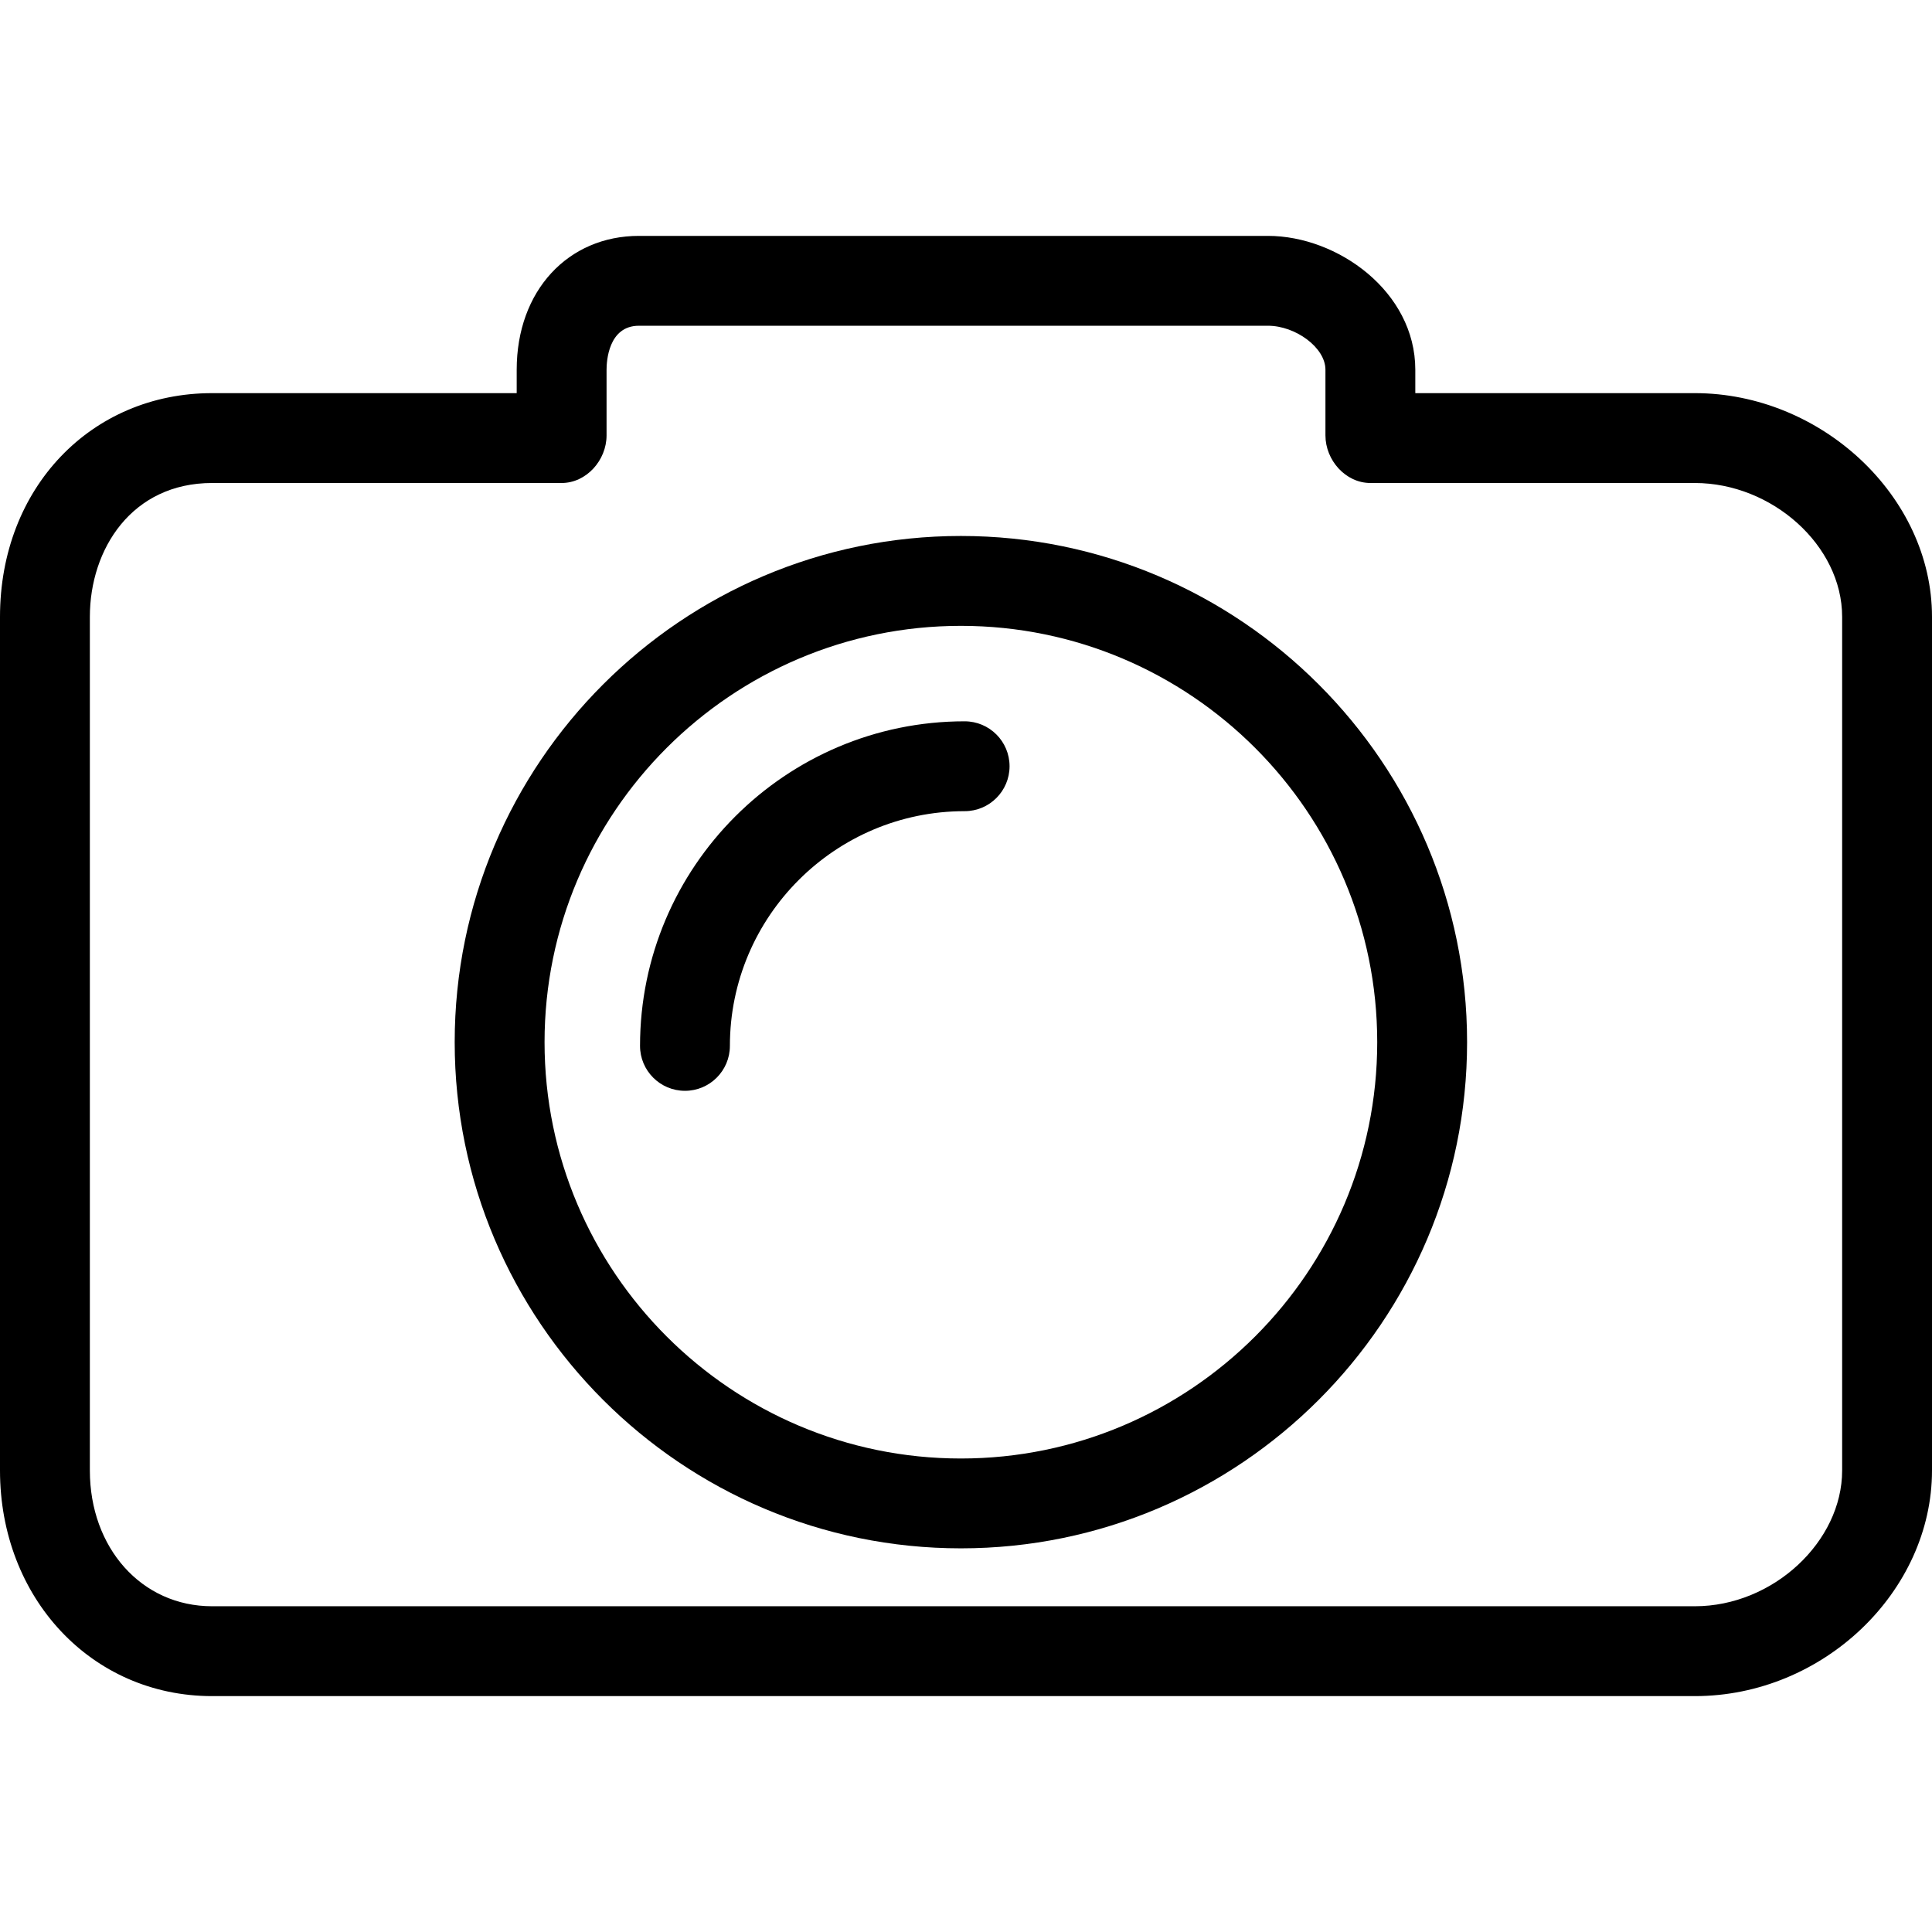<svg xmlns="http://www.w3.org/2000/svg" version="1.1" width="96" height="96" viewBox="0 0 86 86">
	<path color="#FFFFFF" d="M42.772,23.858c-12.424,0-22.532,10.108-22.532,22.532s10.108,22.532,22.532,22.532c12.425,0,22.533-10.108,22.533-22.532
		S55.197,23.858,42.772,23.858z M42.772,64.923c-10.219,0-18.532-8.313-18.532-18.532s8.313-18.532,18.532-18.532
		c10.22,0,18.533,8.313,18.533,18.532S52.992,64.923,42.772,64.923z"/>
	<path color="#FFFFFF" d="M42.939,32.108c-7.967,0-14.449,6.481-14.449,14.448c0,1.104,0.896,2,2,2s2-0.896,2-2c0-5.761,4.688-10.448,10.449-10.448
		c1.104,0,2-0.896,2-2S44.044,32.108,42.939,32.108z"/>
	<path color="#FFFFFF" d="M75.442,17.5H63v-1.042c0-3.478-3.462-5.958-6.558-5.958h-28C25.289,10.5,23,12.937,23,16.458V17.5H9.443
		C4.06,17.5,0,21.713,0,27.458v38C0,71.115,4.06,75.5,9.443,75.5h65.999C81.165,75.5,86,70.837,86,65.458v-38
		C86,22.09,81.066,17.5,75.442,17.5z M82,65.458c0,3.155-3.064,6.042-6.558,6.042H9.443C6.289,71.5,4,68.89,4,65.458v-38
		c0-3.02,1.87-5.958,5.443-5.958H25c1.104,0,2-1.015,2-2.119v-2.923c0-0.347,0.069-1.958,1.442-1.958h28
		c1.22,0,2.558,0.968,2.558,1.958v2.923c0,1.104,0.896,2.119,2,2.119h14.442c3.433,0,6.558,2.777,6.558,5.958V65.458z"/>
</svg>
